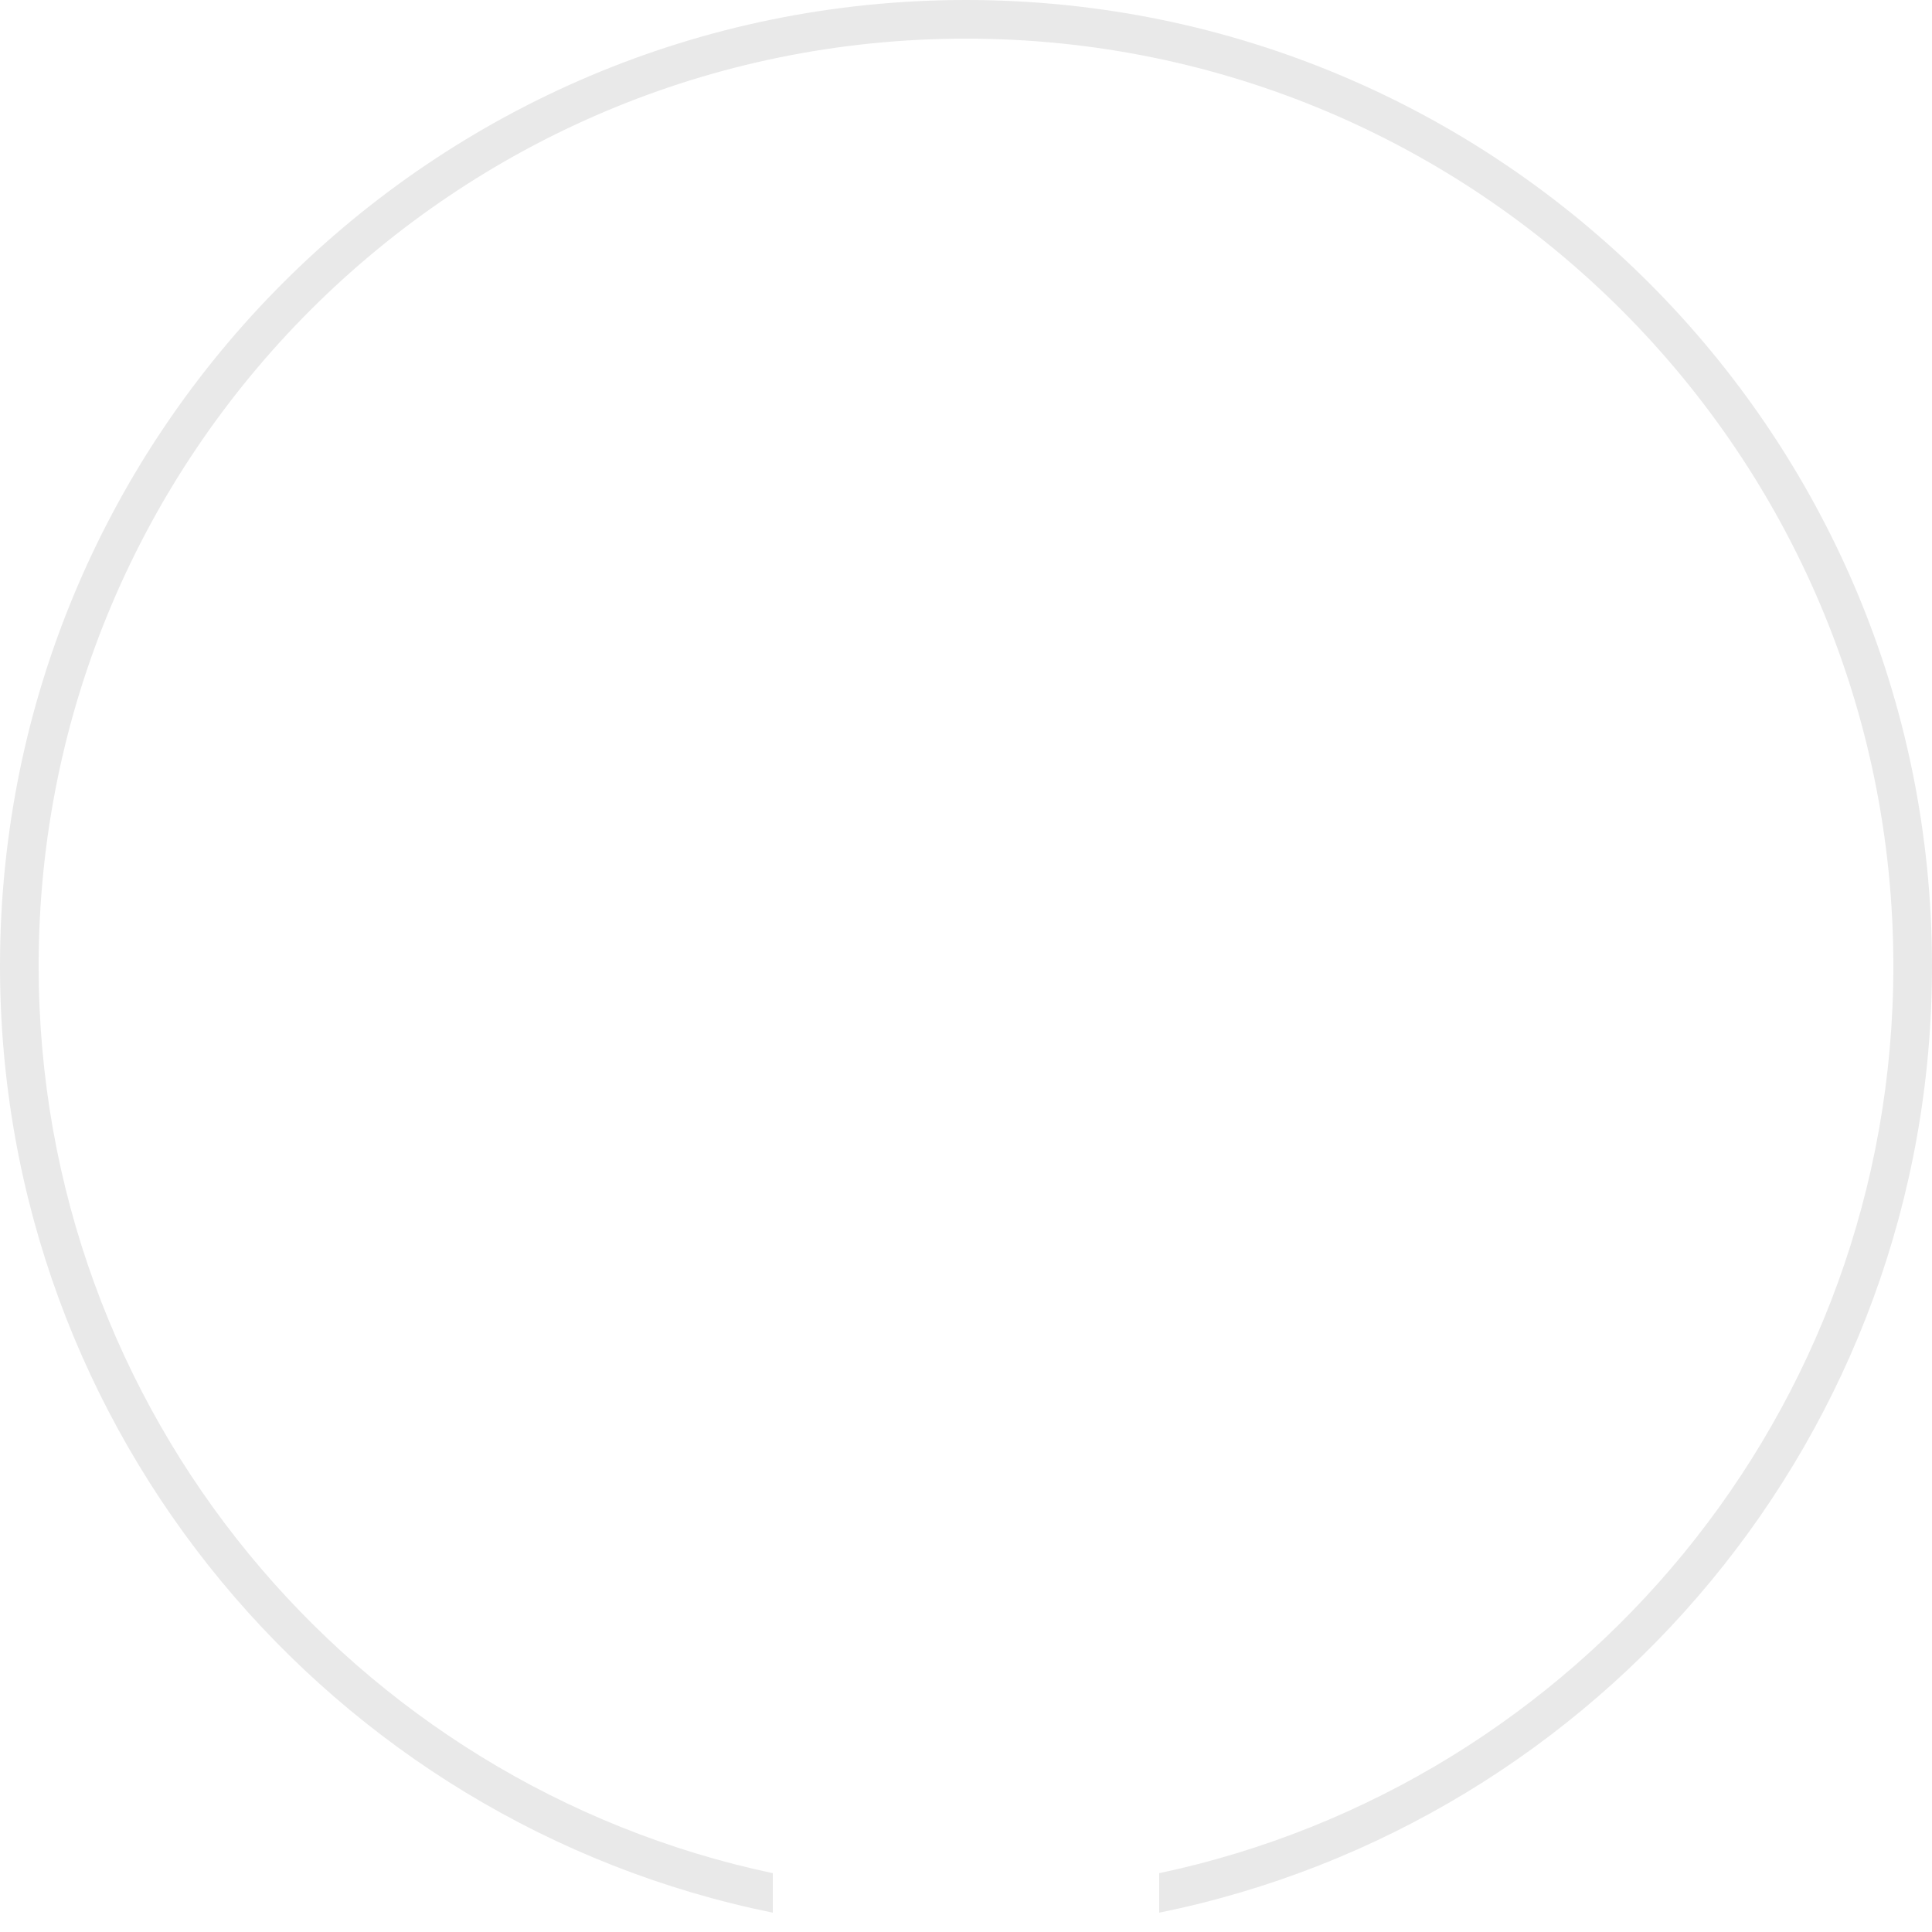 <svg width="50" height="50" viewBox="0 0 50 50" fill="none" xmlns="http://www.w3.org/2000/svg">
<path fill-rule="evenodd" clip-rule="evenodd" d="M30 48.478C40.855 46.178 49 36.54 49 25C49 11.745 38.255 1 25 1C11.745 1 1 11.745 1 25C1 36.54 9.145 46.178 20 48.478V49.5C8.589 47.184 0 37.095 0 25C0 11.193 11.193 0 25 0C38.807 0 50 11.193 50 25C50 37.095 41.411 47.184 30 49.5V48.478Z" fill="#E9E9E9"/>
</svg>
